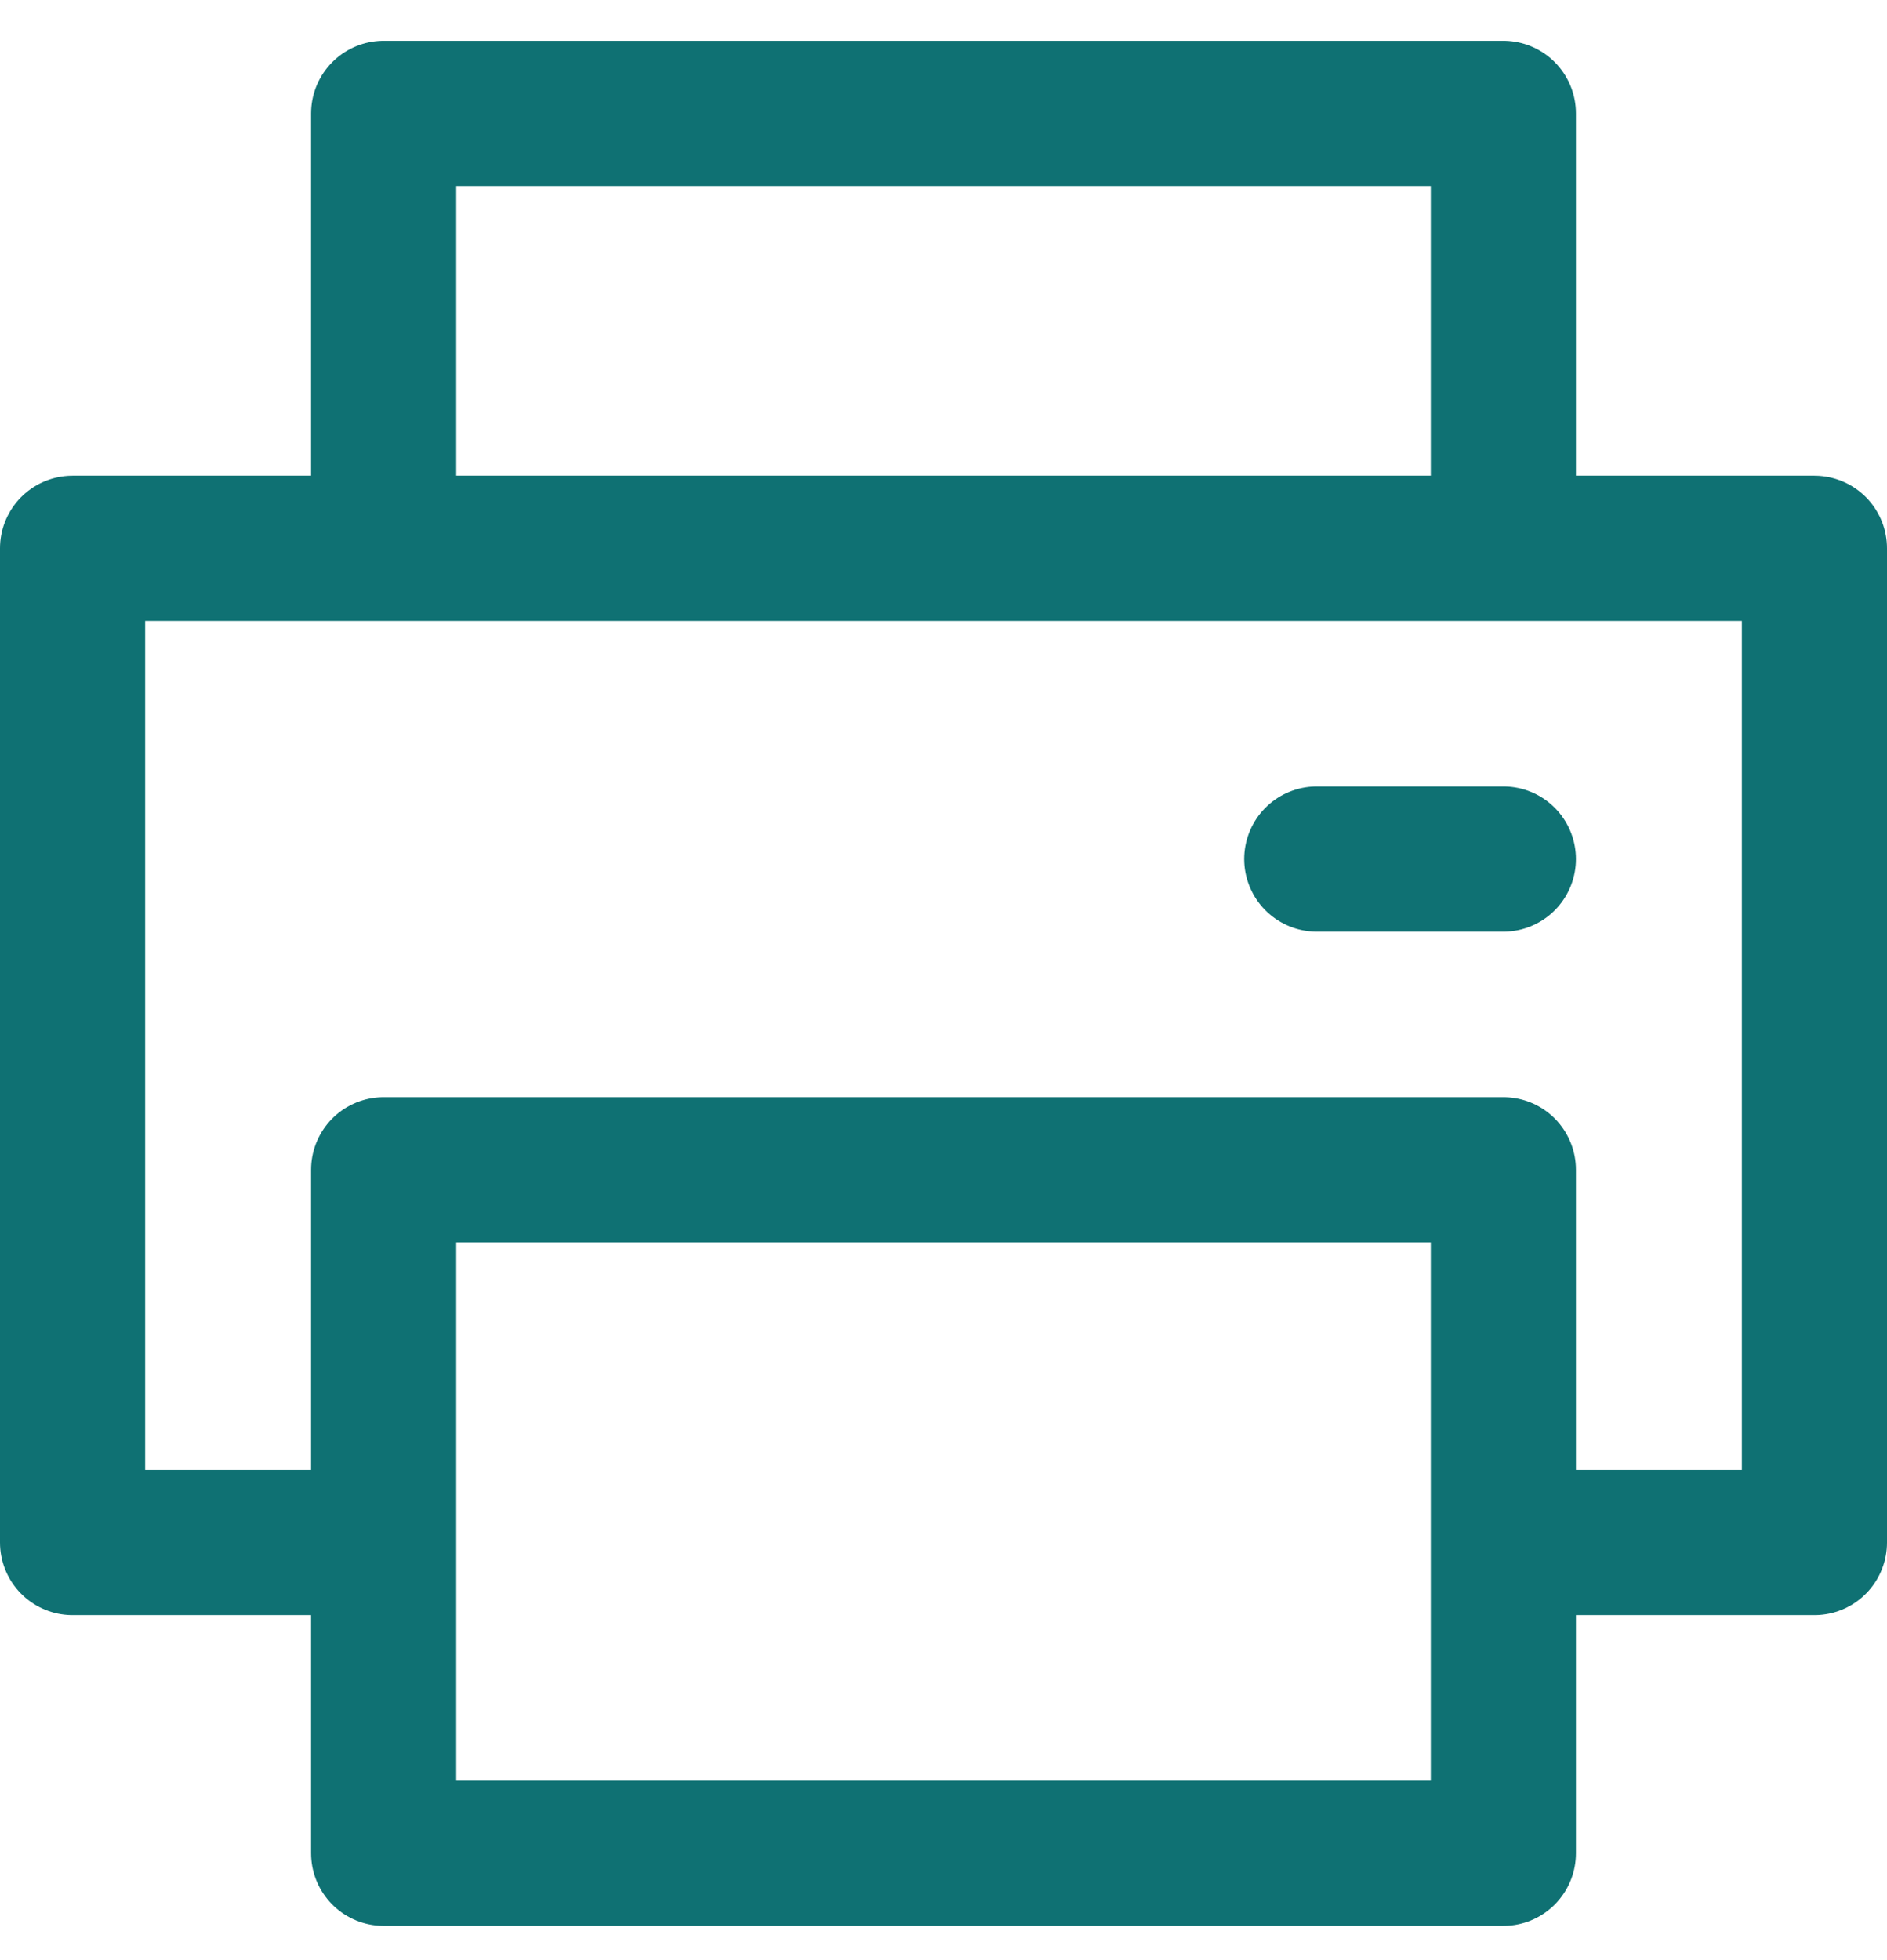 <svg width="26" height="27" viewBox="0 0 26 27" fill="none" xmlns="http://www.w3.org/2000/svg">
<path d="M5.286 21.248H1V7.553H25V21.248H20.714M20.714 7.553V1.562H5.286V7.553M18.143 11.833H20.714M5.286 16.113V25.528H20.714V16.113H5.286Z" stroke="#0F7173" stroke-width="2" stroke-linecap="round" stroke-linejoin="round"/>
</svg>
